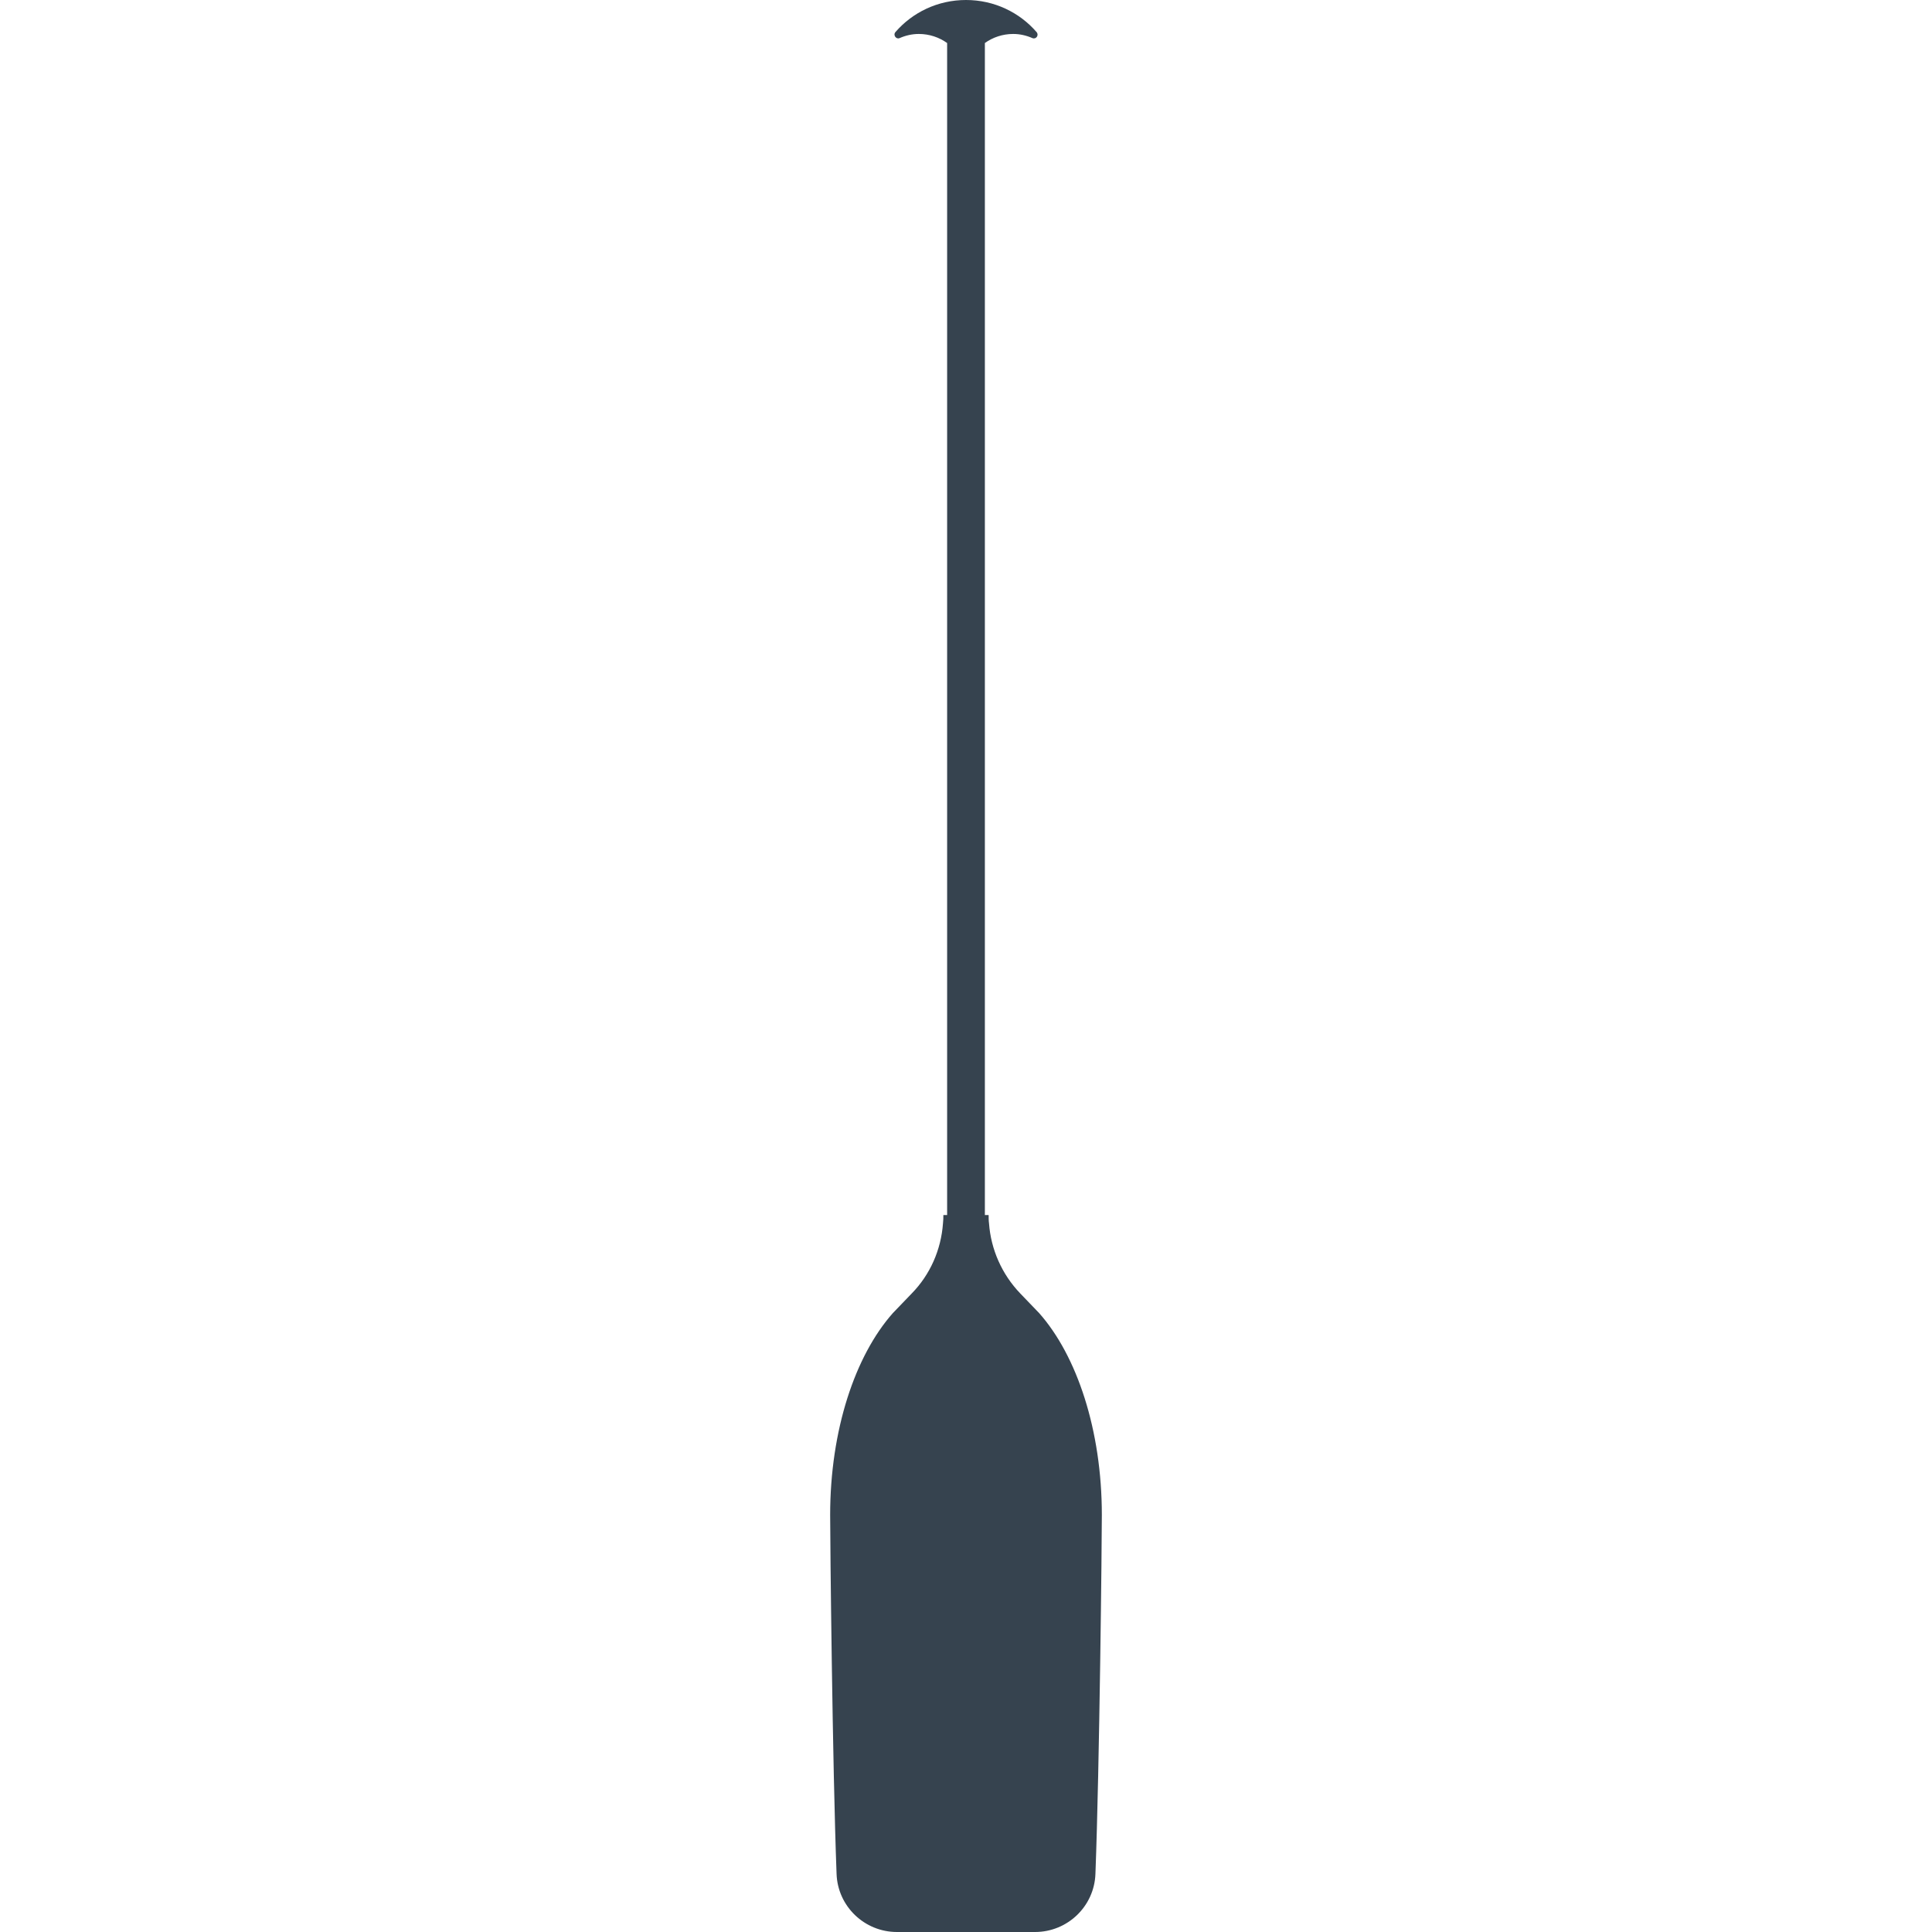 <svg version="1.1" xmlns="http://www.w3.org/2000/svg" x="0" y="0" viewBox="0 0 512 512" xml:space="preserve"><path d="M275.4 348l-5-5.2c-4.9-5.1-7.8-11.7-8.3-18.6-.1-.7-.1-1.4-.1-2.2h-1V11.4c2.1-1.5 4.7-2.4 7.5-2.4 1.8 0 3.5.4 5.1 1.1 1 .4 1.8-.8 1.1-1.6C270.2 3.3 263.5 0 256 0s-14.2 3.3-18.7 8.5c-.7.8.2 2 1.1 1.6 1.6-.7 3.3-1.1 5.1-1.1 2.8 0 5.4.9 7.5 2.4V322h-1c0 .7 0 1.4-.1 2.2-.5 7-3.4 13.6-8.3 18.6l-5 5.2c-10 11.3-16.6 31-16.6 53.5 0 6.8.6 66.1 1.7 95.1.3 8.6 7.4 15.4 16 15.4h36.6c8.6 0 15.7-6.8 16-15.4 1.1-29 1.7-88.3 1.7-95.1 0-22.5-6.6-42.2-16.6-53.5z" fill="#36434f"/></svg>